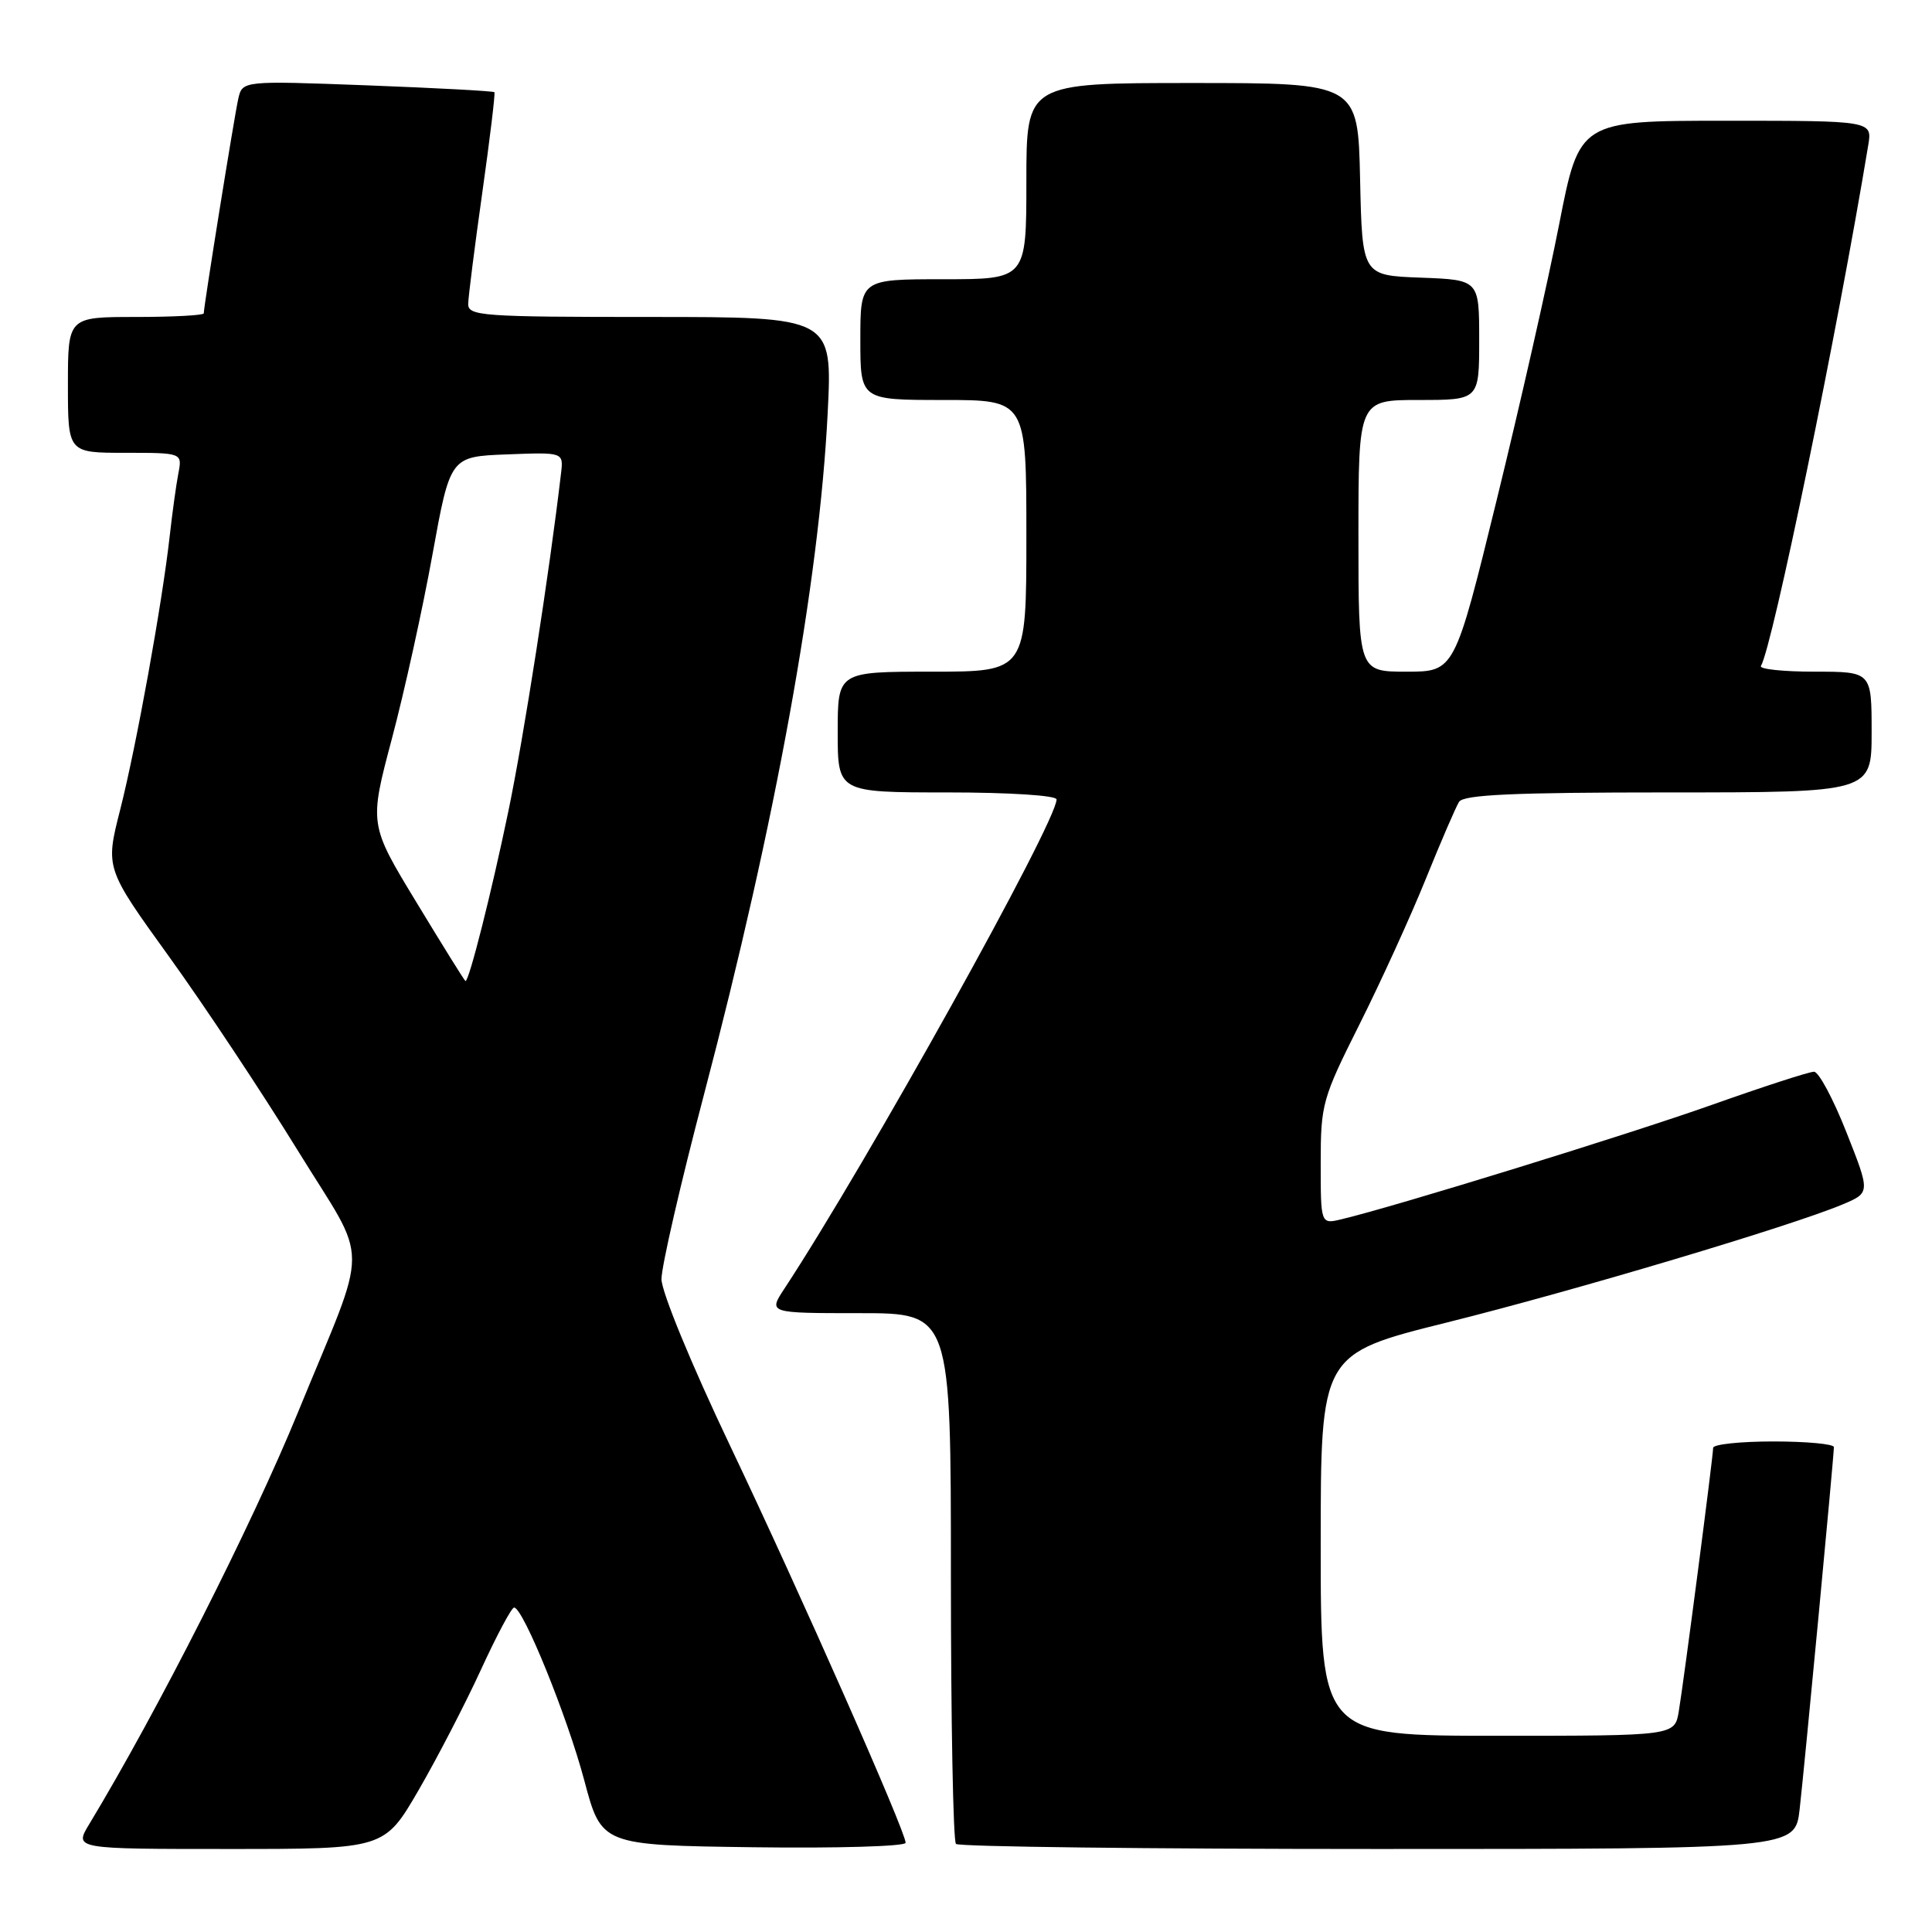 <?xml version="1.0" encoding="UTF-8" standalone="no"?>
<!DOCTYPE svg PUBLIC "-//W3C//DTD SVG 1.1//EN" "http://www.w3.org/Graphics/SVG/1.1/DTD/svg11.dtd" >
<svg xmlns="http://www.w3.org/2000/svg" xmlns:xlink="http://www.w3.org/1999/xlink" version="1.1" viewBox="0 0 256 256">
 <g >
 <path fill="currentColor"
d=" M 55.44 237.25 C 57.91 232.99 61.64 225.79 63.72 221.26 C 65.80 216.73 67.78 213.01 68.12 213.01 C 69.30 212.99 75.16 227.41 77.42 235.91 C 79.70 244.50 79.70 244.50 99.85 244.77 C 110.93 244.92 120.00 244.65 120.00 244.18 C 120.00 242.68 106.08 211.19 96.71 191.50 C 91.61 180.79 87.66 171.19 87.65 169.50 C 87.64 167.85 90.18 156.82 93.29 145.00 C 102.81 108.79 108.54 77.20 109.67 54.75 C 110.31 42.00 110.31 42.00 86.15 42.00 C 63.80 42.00 62.00 41.87 62.04 40.25 C 62.06 39.29 62.90 32.65 63.91 25.50 C 64.92 18.35 65.64 12.37 65.51 12.22 C 65.38 12.06 57.81 11.66 48.69 11.31 C 32.12 10.69 32.12 10.69 31.57 13.10 C 31.04 15.45 27.00 40.58 27.00 41.52 C 27.00 41.78 22.95 42.00 18.00 42.00 C 9.00 42.00 9.00 42.00 9.00 51.00 C 9.00 60.00 9.00 60.00 16.58 60.00 C 24.16 60.00 24.16 60.00 23.63 62.75 C 23.34 64.26 22.83 67.97 22.49 71.00 C 21.50 79.90 18.06 98.89 15.93 107.27 C 13.95 115.04 13.95 115.04 22.41 126.77 C 27.06 133.22 34.70 144.73 39.39 152.34 C 49.06 168.05 49.04 163.79 39.49 187.12 C 33.34 202.14 20.91 226.67 11.80 241.75 C 9.84 245.00 9.84 245.00 30.38 245.00 C 50.93 245.00 50.93 245.00 55.44 237.25 Z  M 238.46 239.75 C 239.11 234.06 243.00 192.98 243.00 191.75 C 243.00 191.34 239.40 191.00 235.00 191.00 C 230.60 191.00 227.00 191.38 227.00 191.85 C 227.00 192.97 223.14 222.59 222.45 226.75 C 221.91 230.00 221.91 230.00 198.45 230.00 C 175.00 230.00 175.00 230.00 175.00 204.70 C 175.00 179.40 175.00 179.40 191.75 175.23 C 208.61 171.03 237.36 162.45 244.16 159.59 C 247.83 158.04 247.83 158.04 244.66 150.03 C 242.92 145.62 240.99 142.01 240.37 142.01 C 239.75 142.00 233.65 143.98 226.83 146.40 C 215.75 150.33 184.96 159.84 177.75 161.56 C 175.00 162.22 175.00 162.22 175.00 154.09 C 175.00 146.30 175.22 145.54 180.14 135.73 C 182.96 130.10 186.91 121.45 188.91 116.50 C 190.91 111.55 192.90 106.94 193.33 106.25 C 193.93 105.30 200.59 105.00 221.06 105.00 C 248.00 105.00 248.00 105.00 248.00 97.00 C 248.00 89.00 248.00 89.00 240.44 89.00 C 236.28 89.00 233.09 88.66 233.33 88.25 C 234.86 85.71 243.45 44.05 247.55 19.25 C 248.09 16.00 248.09 16.00 228.69 16.00 C 209.28 16.00 209.28 16.00 206.59 29.75 C 205.11 37.31 201.39 53.74 198.32 66.25 C 192.74 89.00 192.74 89.00 186.37 89.00 C 180.00 89.00 180.00 89.00 180.00 71.00 C 180.00 53.00 180.00 53.00 188.00 53.00 C 196.00 53.00 196.00 53.00 196.00 45.04 C 196.00 37.08 196.00 37.08 188.25 36.79 C 180.50 36.50 180.50 36.50 180.22 23.75 C 179.94 11.00 179.94 11.00 157.97 11.00 C 136.00 11.00 136.00 11.00 136.00 24.00 C 136.00 37.00 136.00 37.00 125.00 37.00 C 114.00 37.00 114.00 37.00 114.00 45.00 C 114.00 53.00 114.00 53.00 125.00 53.00 C 136.00 53.00 136.00 53.00 136.00 71.00 C 136.00 89.00 136.00 89.00 123.50 89.00 C 111.00 89.00 111.00 89.00 111.00 97.00 C 111.00 105.00 111.00 105.00 125.50 105.00 C 133.75 105.00 140.00 105.40 140.00 105.93 C 140.00 108.94 114.88 154.10 103.94 170.75 C 101.80 174.00 101.80 174.00 113.90 174.00 C 126.00 174.00 126.00 174.00 126.00 208.83 C 126.00 227.99 126.30 243.97 126.67 244.33 C 127.03 244.70 152.20 245.00 182.59 245.00 C 237.86 245.00 237.86 245.00 238.46 239.75 Z  M 55.21 119.61 C 48.91 109.24 48.91 109.24 51.93 97.87 C 53.59 91.62 56.01 80.65 57.30 73.50 C 59.66 60.50 59.66 60.50 67.16 60.21 C 74.67 59.92 74.67 59.92 74.34 62.71 C 72.81 75.81 69.41 97.64 67.36 107.50 C 65.13 118.24 62.16 130.00 61.68 130.00 C 61.58 130.00 58.67 125.32 55.21 119.61 Z "/>
</g>
</svg>